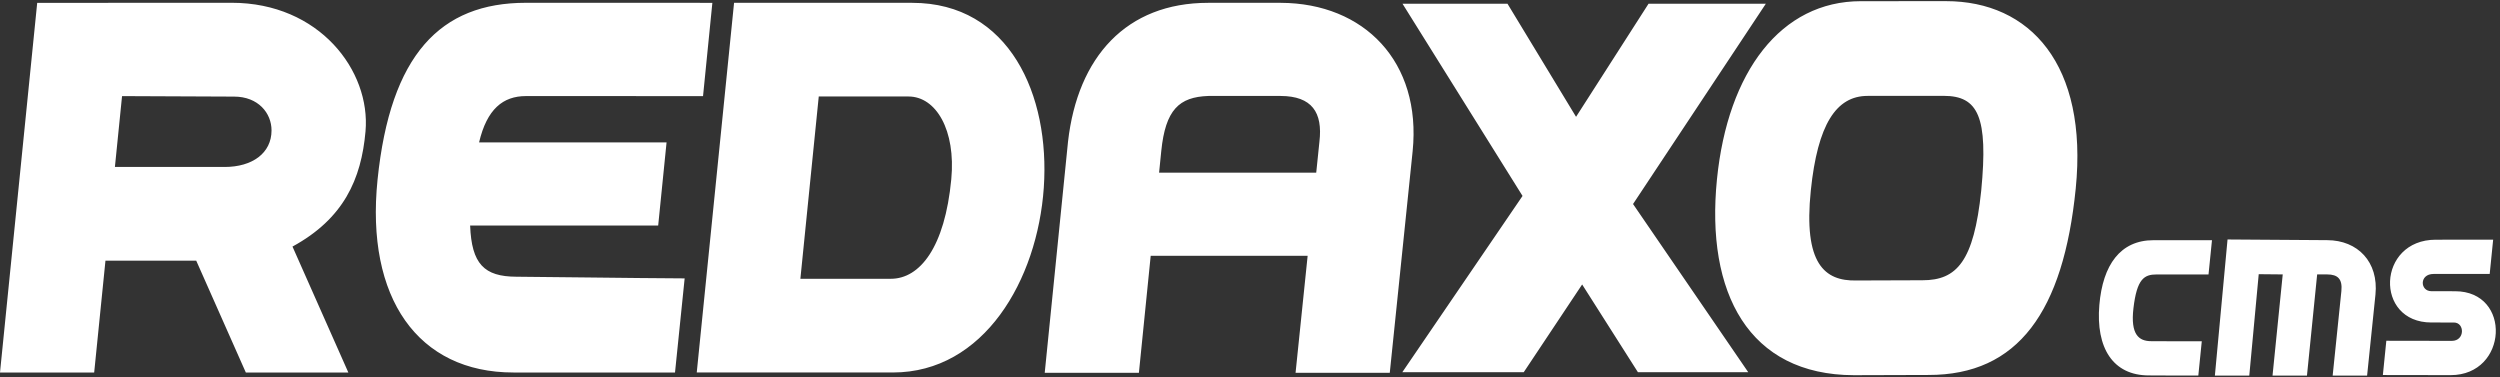 <?xml version="1.0" encoding="UTF-8" standalone="no"?><!DOCTYPE svg PUBLIC "-//W3C//DTD SVG 1.1//EN" "http://www.w3.org/Graphics/SVG/1.1/DTD/svg11.dtd"><svg width="100%" height="100%" viewBox="0 0 517 78" version="1.1" xmlns="http://www.w3.org/2000/svg" xmlns:xlink="http://www.w3.org/1999/xlink" xml:space="preserve" xmlns:serif="http://www.serif.com/" style="fill-rule:evenodd;clip-rule:evenodd;stroke-linejoin:round;stroke-miterlimit:2;"><rect x="0" y="0" width="517" height="78" fill="#333333" stroke="none"/><path d="M465.151,77.678l-7.115,0l2.619,-28.154l20.618,0.141c6.308,0.021 10.652,4.504 9.971,11.26l-1.728,16.754l-7.122,0l1.802,-17.469c0.256,-2.535 -0.758,-3.449 -2.929,-3.461l-2.079,0l0,-0.001l-2.109,20.93l-7.121,0l2.11,-20.93l-4.965,-0.047l-1.952,20.977Zm-8.431,-20.92l-10.731,-0.002c-2.577,0 -4.087,0.916 -4.795,7.008c-0.629,5.406 1.098,6.791 3.673,6.791c2.009,0 6.627,0.041 10.46,0.02l-0.715,7.088c-3.909,0.02 -8.304,-0.025 -10.23,-0.025c-7.385,0 -10.999,-5.635 -10.236,-14.584c0.705,-8.277 4.339,-13.381 11.187,-13.381l12.103,0.002l-0.716,7.083Zm-54.309,-56.522c17.451,0 29.416,13.176 26.849,38.764c-2.553,25.434 -11.91,38.578 -30.466,38.543l-15.422,0.047c-21.741,-0.064 -30.664,-16.996 -28.306,-40.511c2.233,-22.271 13.24,-36.833 29.764,-36.833l17.581,-0.01Zm112.458,56.414m0,0l-11.609,0.004c-2.977,0 -2.823,3.566 -0.449,3.566l4.904,0.008c11.772,0 10.956,17.35 -0.928,17.35l-14.01,-0.023l0.715,-7.086l13.55,0.023c2.728,0 2.698,-3.797 0.421,-3.797l-4.652,-0.004c-11.85,0 -11.245,-17.121 0.909,-17.121l11.864,-0.006l-0.715,7.086Zm-279.343,20.445l-19.477,0l4.818,-47.804c1.994,-17.543 12.086,-28.706 28.972,-28.706l15.02,0c17.255,0.059 29.14,12.2 27.276,30.684l-4.729,45.826l-19.483,0l2.498,-24.197l-32.456,0l-2.439,24.197Zm-216.049,-0.062l-19.477,0l7.693,-76.441l40.235,-0.017c18.08,0 28.767,14.029 27.661,26.592c-0.873,9.903 -4.504,18.04 -15.102,23.823l11.55,26.043l-21.2,0l-10.255,-23.125l-18.773,0l-2.332,23.125Zm169.167,-76.447c40.22,0 33.684,76.445 -4.001,76.445l-40.556,0.002l7.717,-76.447l36.84,0Zm-49.052,76.447l-33.421,0c-19.704,0 -30.603,-15.363 -28.096,-39.864c2.647,-25.87 13.007,-36.591 30.669,-36.591l38.572,0.008l-1.929,19.29l-36.62,-0.007c-4.733,0 -8.07,2.678 -9.695,9.58l38.772,0l-1.733,17.197l-38.888,0c0.302,7.949 2.9,10.555 9.557,10.58c5.591,0.023 23.705,0.291 34.805,0.346l-1.993,19.461Zm172.153,-76.266l14.183,23.392l14.995,-23.392l24.255,0l-27.466,41.426l23.818,34.774l-22.813,0l-11.53,-18.139l-12.075,18.139l-25.112,0l24.86,-36.447l-24.826,-39.753l21.711,0Zm90.22,19.056c-0.944,0 -15.735,0.009 -15.735,0.009c-6.518,0 -10.344,5.909 -11.752,19.539c-1.568,15.178 2.851,18.777 9.41,18.633c0,0 12.034,-0.047 13.682,-0.047c7.08,0 10.62,-3.846 12.146,-18.533c1.48,-15.279 -0.635,-19.601 -7.751,-19.601Zm-214.093,0.132l-18.554,0l-3.8,37.697l18.704,0c6.029,0 11.168,-6.525 12.501,-20.569c0.969,-10.202 -3.165,-17.128 -8.851,-17.128Zm76.969,-0.109l-14.951,0c-6.049,0.204 -8.874,2.849 -9.741,11.389l-0.45,4.466l32.497,0l0.659,-6.387c0.722,-6.08 -1.565,-9.444 -8.014,-9.468Zm-241.079,14.683l22.694,0c5.715,0 9.697,-2.852 9.697,-7.567c0,-3.574 -2.76,-6.984 -7.741,-6.984c-3.859,0 -14.714,-0.059 -23.173,-0.102l-1.477,14.653Z" style="fill:#fff;fill-rule:nonzero;"/></svg>